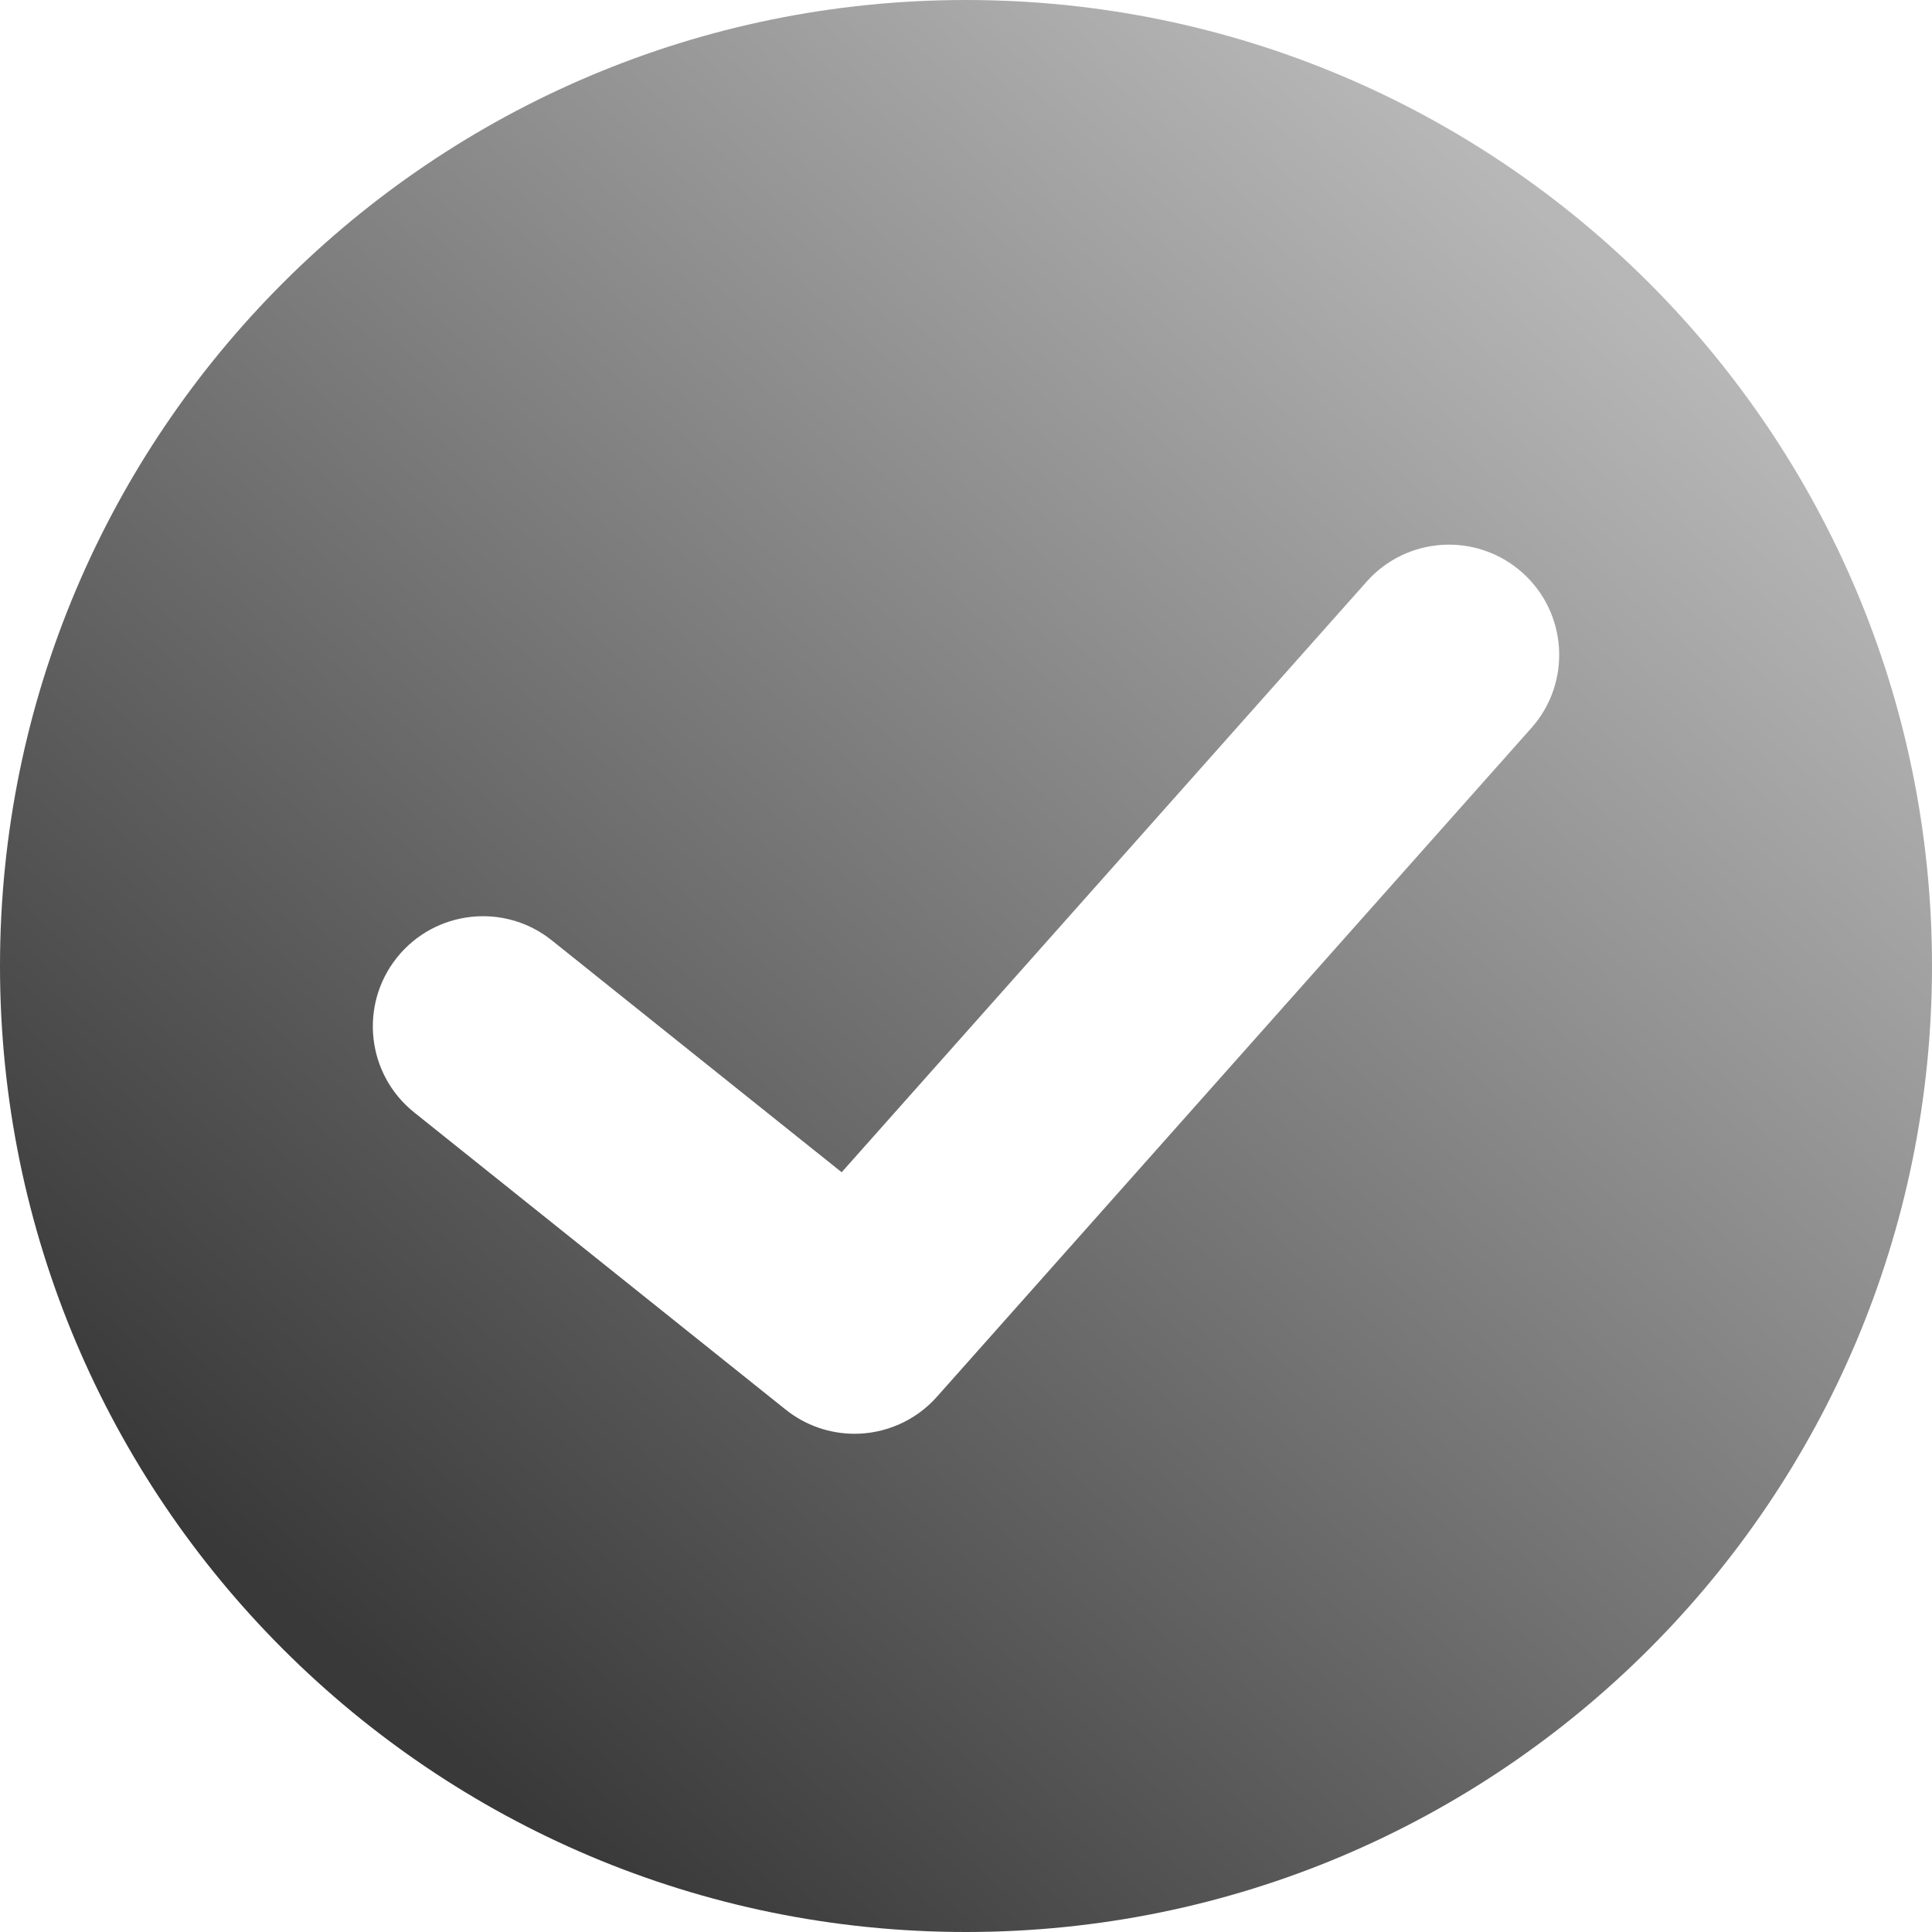 <svg width="398" height="398" viewBox="0 0 398 398" fill="none" xmlns="http://www.w3.org/2000/svg">
<g style="mix-blend-mode:darken">
<path fill-rule="evenodd" clip-rule="evenodd" d="M199 398C308.905 398 398 308.905 398 199C398 89.095 308.905 0 199 0C89.095 0 0 89.095 0 199C0 308.905 89.095 398 199 398ZM193.01 287.738C188.531 292.779 182.268 295.363 176.038 295.363C171.066 295.363 166.035 293.727 161.867 290.397L85.32 229.16C75.534 221.327 73.955 207.053 81.769 197.268L81.778 197.258C89.581 187.504 103.871 185.867 113.672 193.715L113.688 193.728C136.988 212.398 173.388 241.487 173.388 241.487L281.533 119.824C289.868 110.448 304.197 109.608 313.572 117.931C322.961 126.258 323.792 140.625 315.458 149.983L193.01 287.738Z" fill="url(#paint0_linear_389_3)"/>
</g>
<defs>
<linearGradient id="paint0_linear_389_3" x1="353.167" y1="74.914" x2="97.475" y2="364.448" gradientUnits="userSpaceOnUse">
<stop stop-color="#B7B7B7"/>
<stop offset="1" stop-color="#393939"/>
</linearGradient>
</defs>
</svg>

